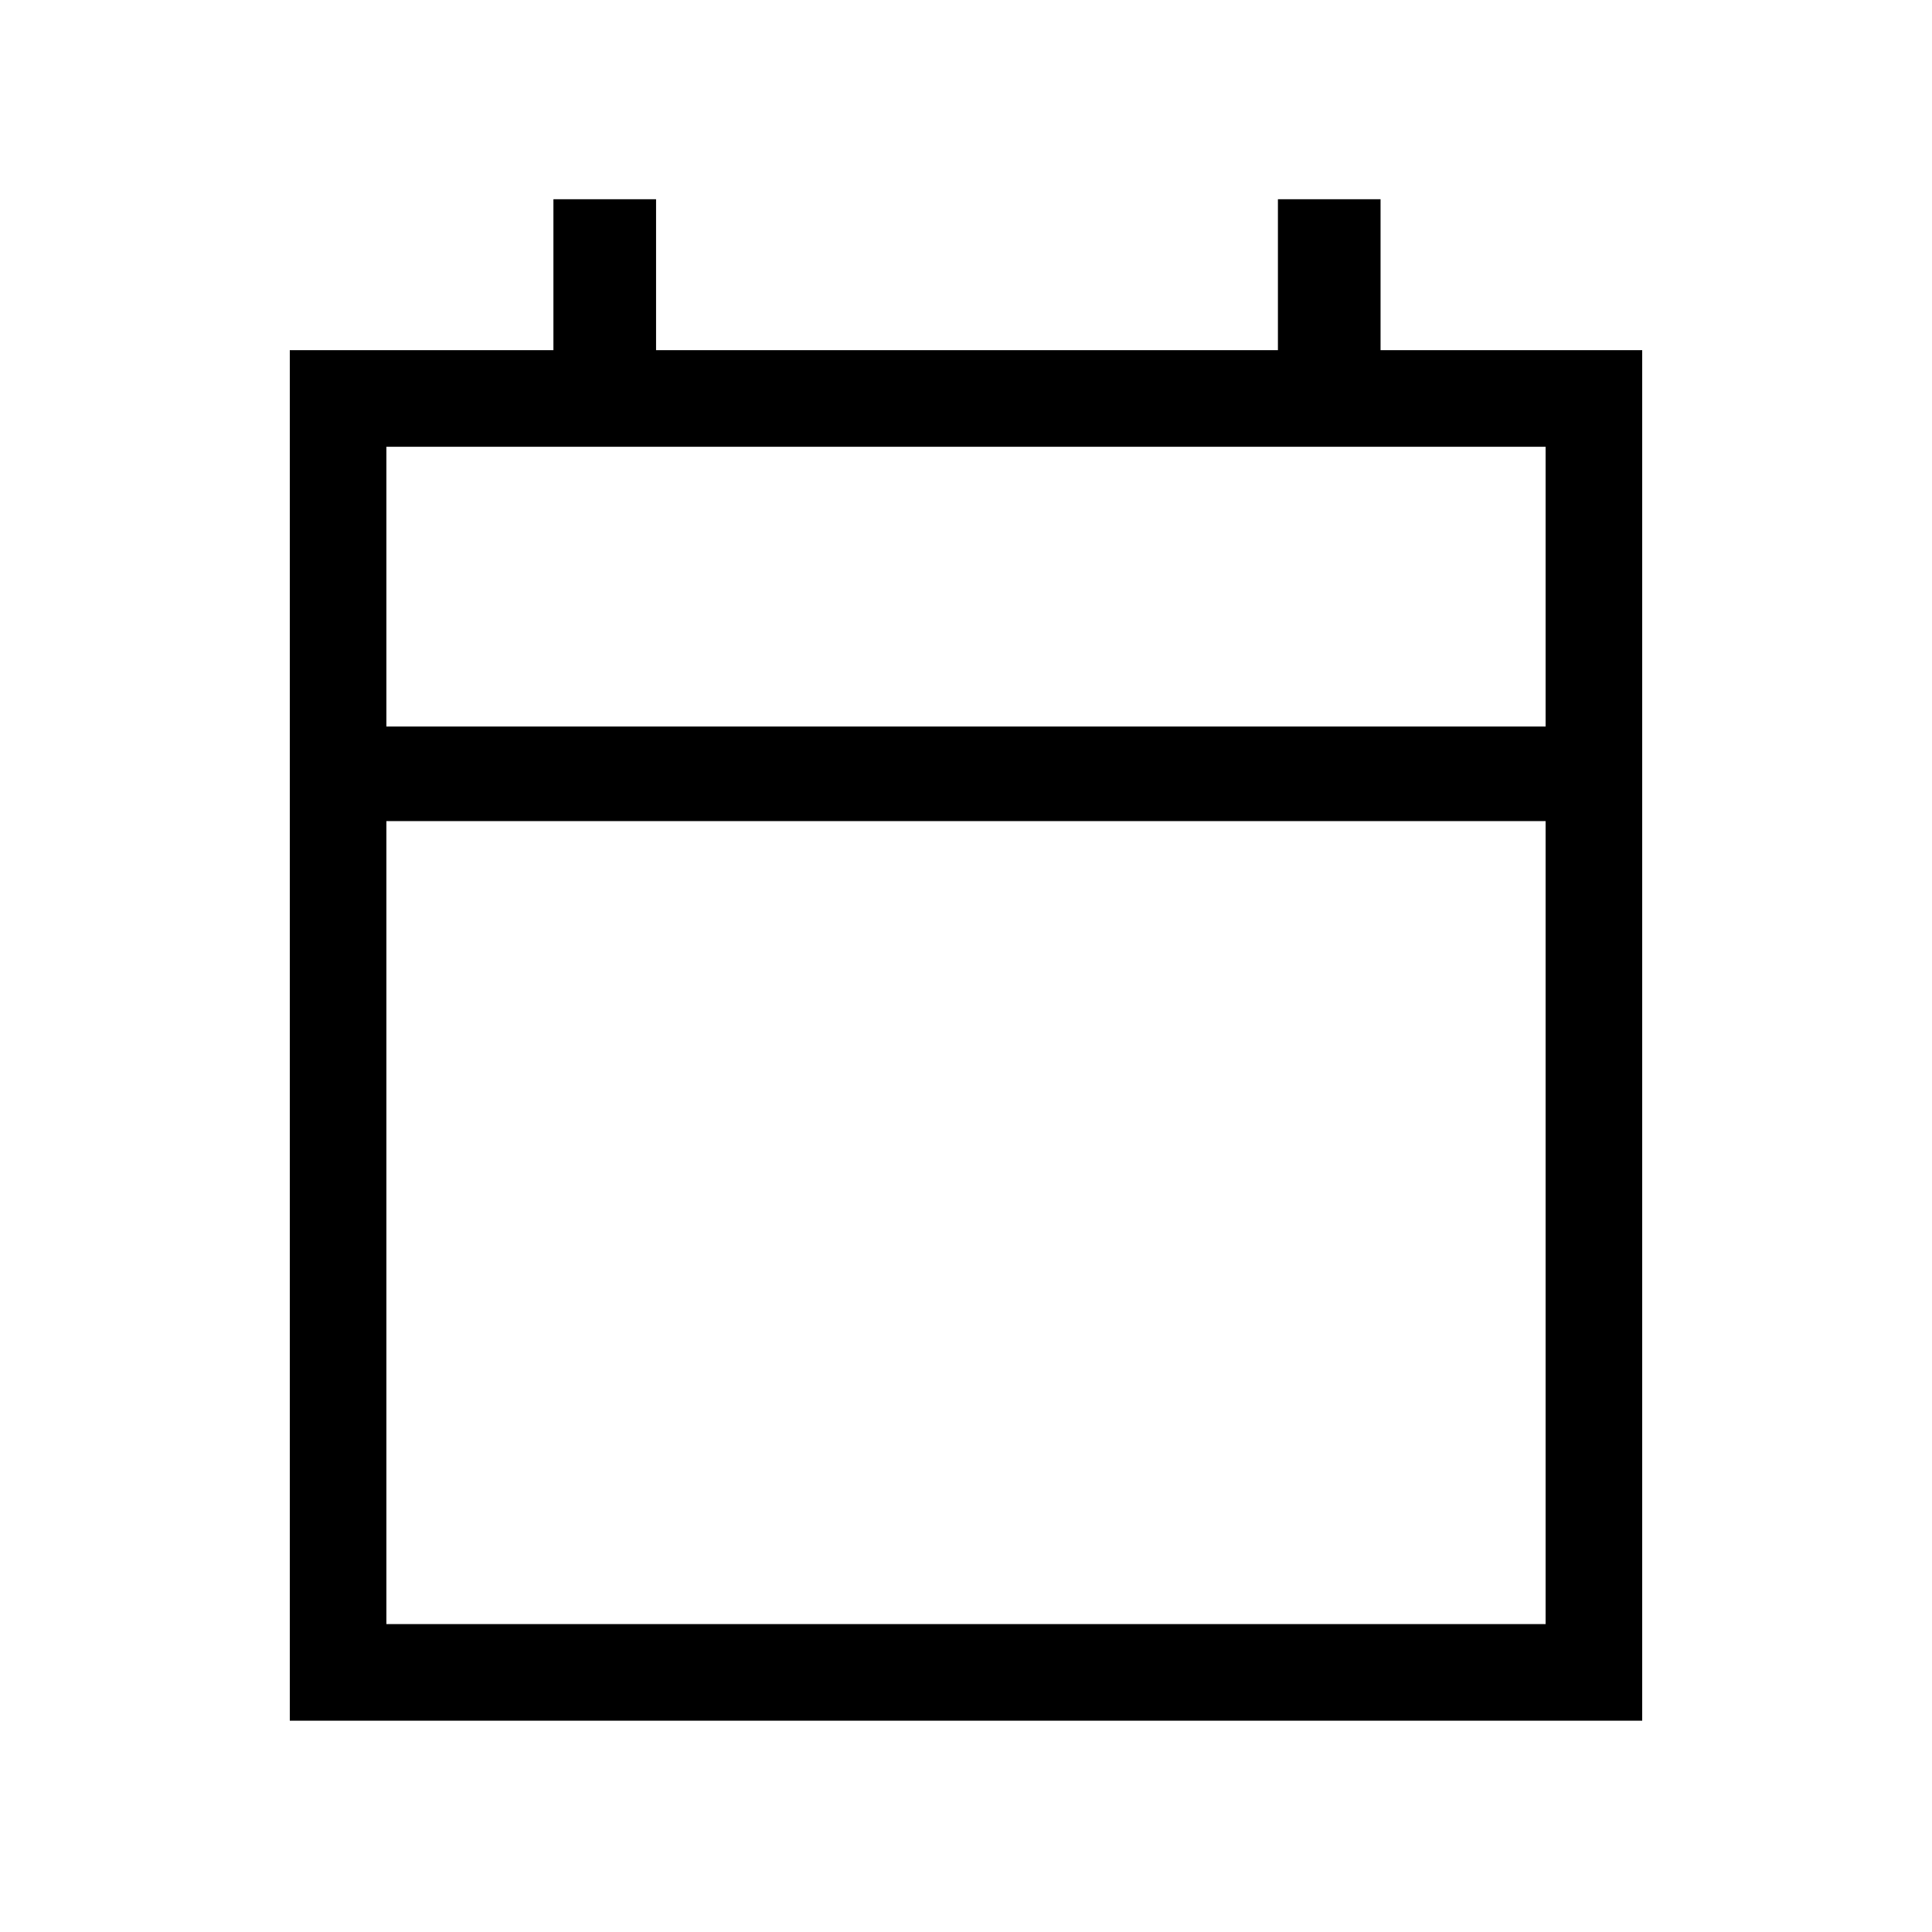 <svg xmlns="http://www.w3.org/2000/svg" height="40" width="40"><path d="M6 35.625V7.25H11.458V4.125H13.583V7.25H26.458V4.125H28.583V7.25H34V35.625ZM8 33.625H32V17H8ZM8 15.042H32V9.25H8ZM8 15.042V9.25V15.042Z"/></svg>